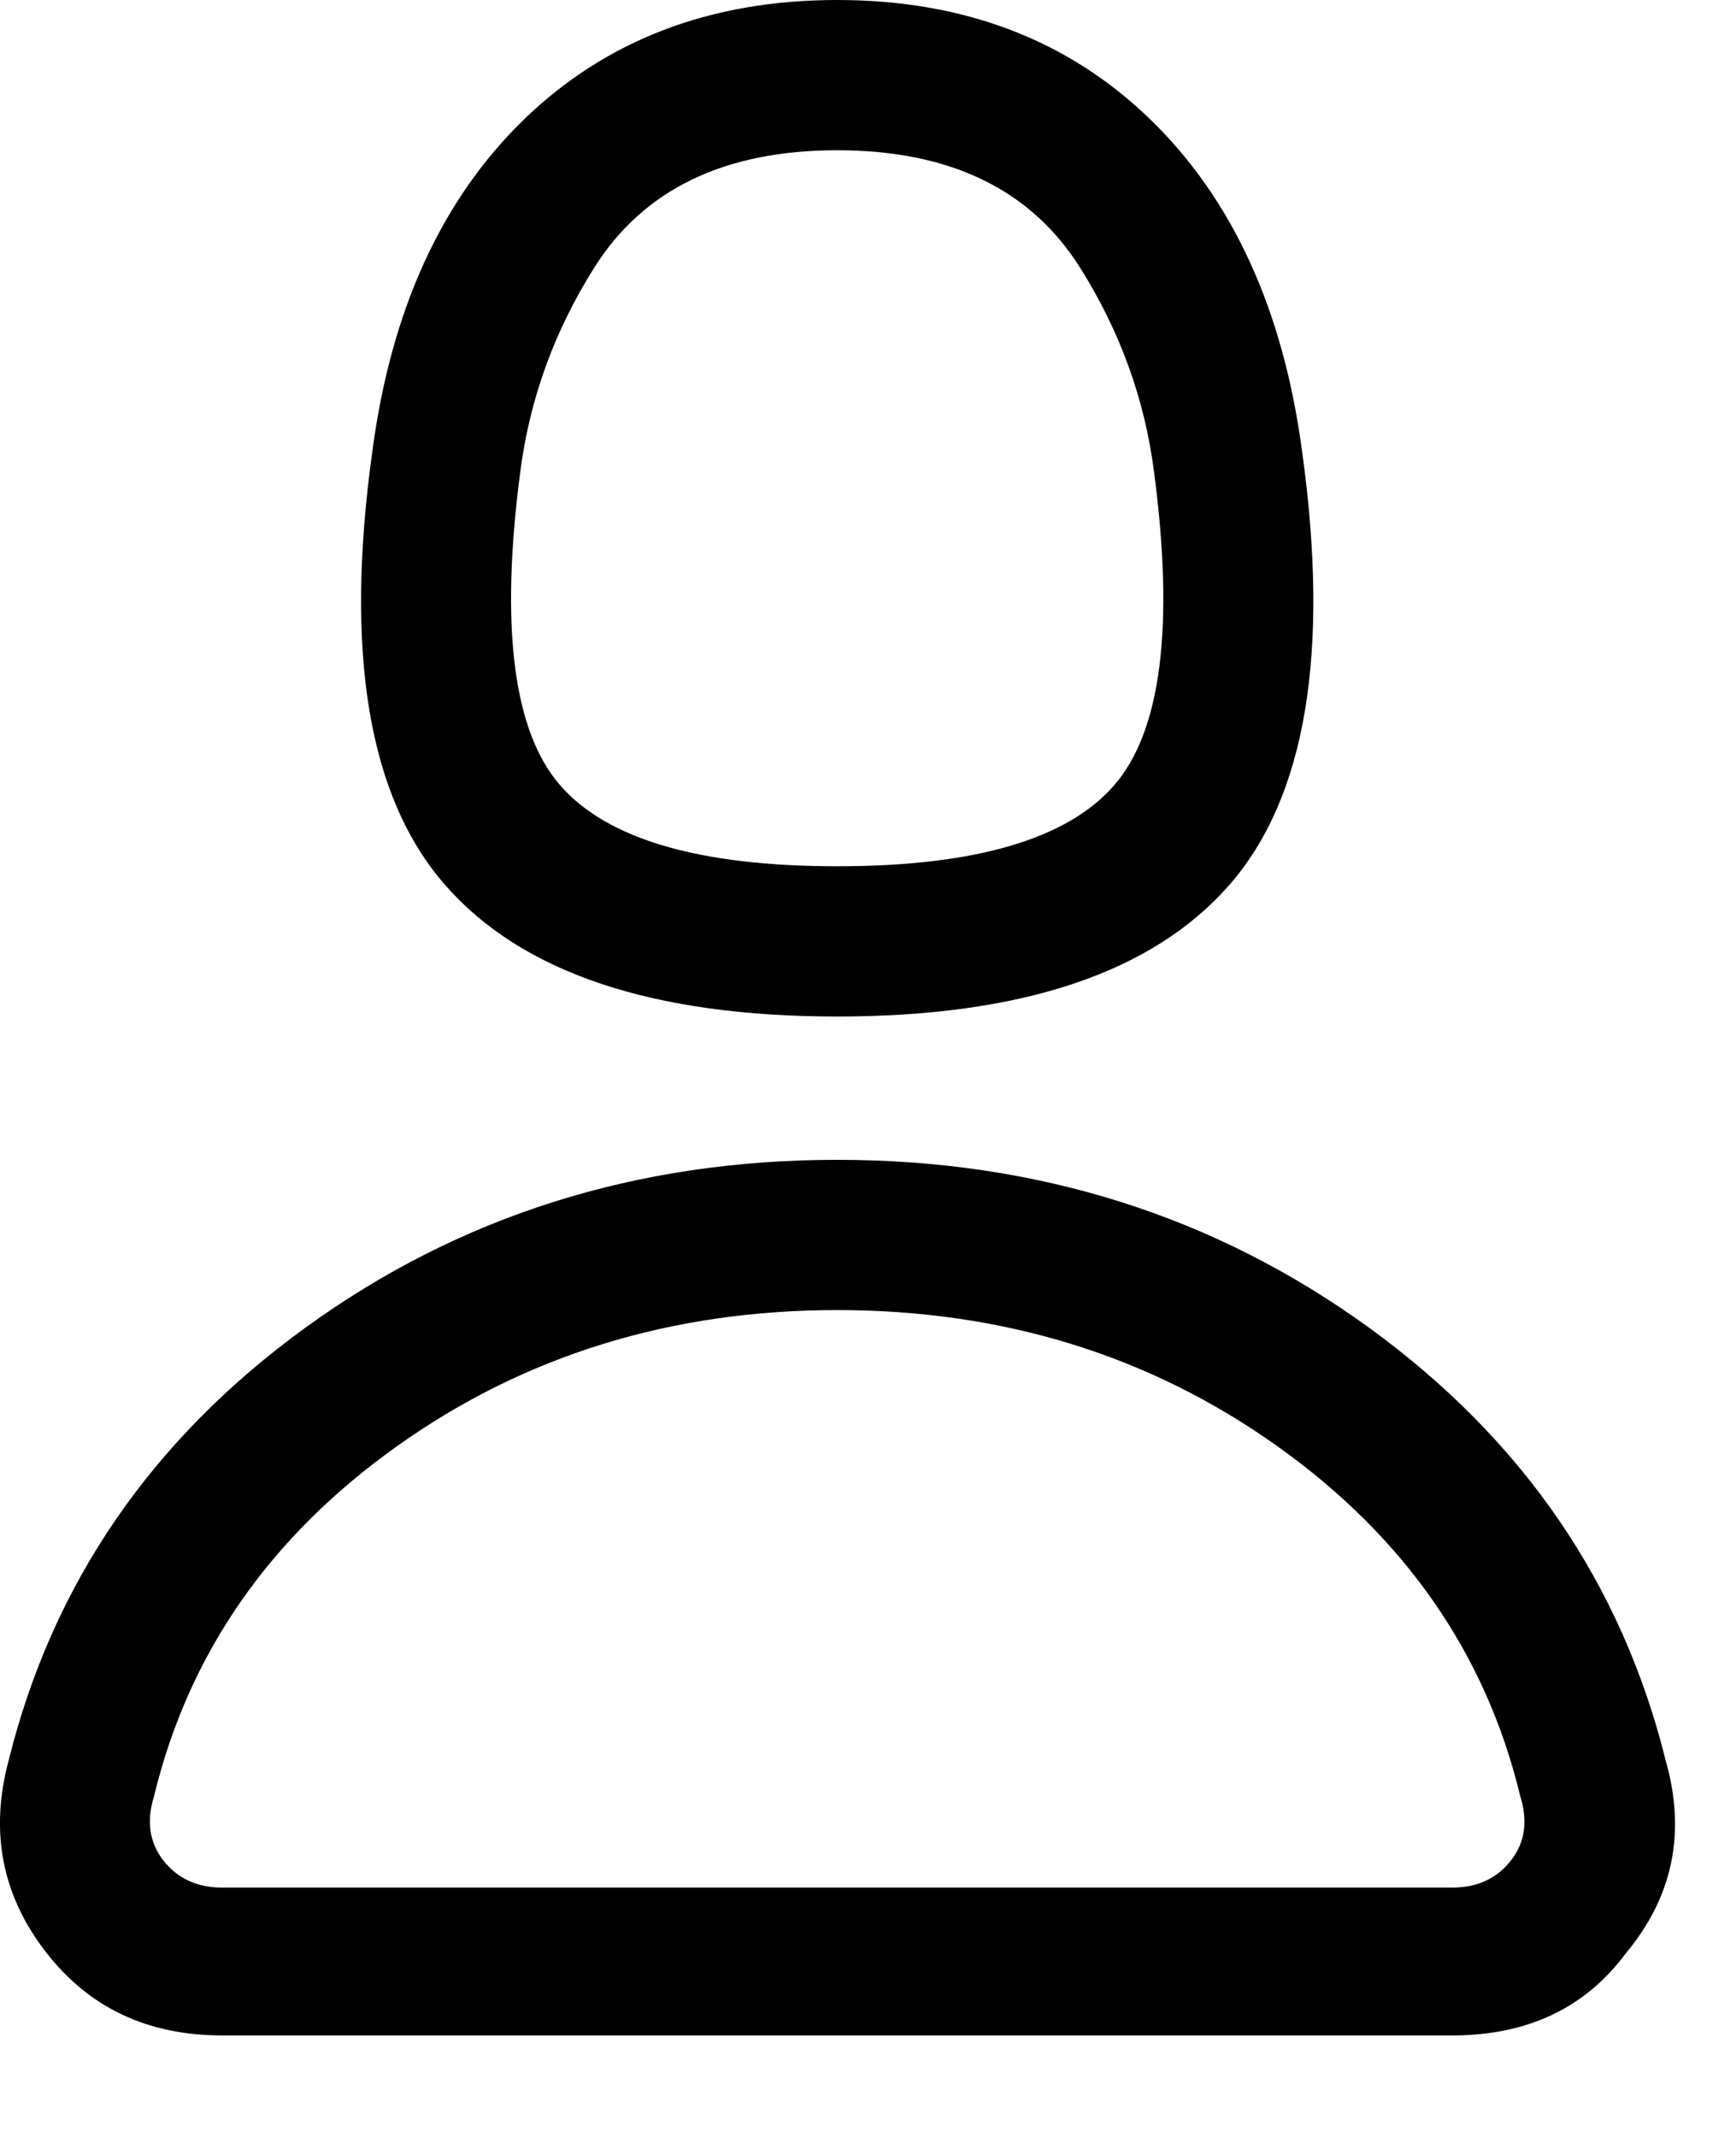 <?xml version="1.0" encoding="UTF-8"?>
<svg viewBox="0 0 13 16" version="1.1" xmlns="http://www.w3.org/2000/svg" xmlns:xlink="http://www.w3.org/1999/xlink"><g id="Page-1" stroke="none" stroke-width="1"><g id="twitter-newui-iconkit" transform="translate(-395, -44)" ><path d="M401.269,53.809 C400.027,53.809 398.928,54.148 397.973,54.828 C397.018,55.508 396.412,56.381 396.154,57.447 C396.095,57.635 396.119,57.796 396.224,57.931 C396.33,58.065 396.476,58.133 396.664,58.133 L405.875,58.133 C406.062,58.133 406.209,58.065 406.314,57.931 C406.42,57.796 406.443,57.635 406.384,57.447 C406.127,56.381 405.52,55.508 404.565,54.828 C403.61,54.148 402.511,53.809 401.269,53.809 Z M405.875,59.24 L396.664,59.24 C396.101,59.24 395.659,59.029 395.337,58.607 C395.014,58.186 394.923,57.711 395.064,57.184 C395.392,55.859 396.133,54.778 397.288,53.94 C398.442,53.103 399.769,52.684 401.269,52.684 C402.769,52.684 404.096,53.103 405.251,53.94 C406.405,54.778 407.146,55.859 407.474,57.184 C407.627,57.723 407.527,58.203 407.175,58.625 C406.871,59.035 406.437,59.24 405.875,59.24 Z M401.269,50.486 C402.3,50.486 402.992,50.284 403.343,49.88 C403.695,49.476 403.795,48.693 403.642,47.533 C403.572,46.988 403.387,46.479 403.088,46.004 C402.719,45.418 402.113,45.125 401.269,45.125 C400.425,45.125 399.819,45.418 399.45,46.004 C399.151,46.479 398.966,46.988 398.896,47.533 C398.744,48.693 398.843,49.476 399.195,49.88 C399.547,50.284 400.238,50.486 401.269,50.486 Z M401.269,51.611 C399.886,51.611 398.908,51.283 398.334,50.627 C397.759,49.971 397.578,48.887 397.789,47.375 C397.929,46.32 398.307,45.494 398.922,44.896 C399.538,44.299 400.32,44 401.269,44 C402.218,44 403.001,44.299 403.616,44.896 C404.231,45.494 404.609,46.32 404.75,47.375 C404.961,48.887 404.779,49.971 404.205,50.627 C403.63,51.283 402.652,51.611 401.269,51.611 Z" id="twitter-profile"></path></g></g></svg>